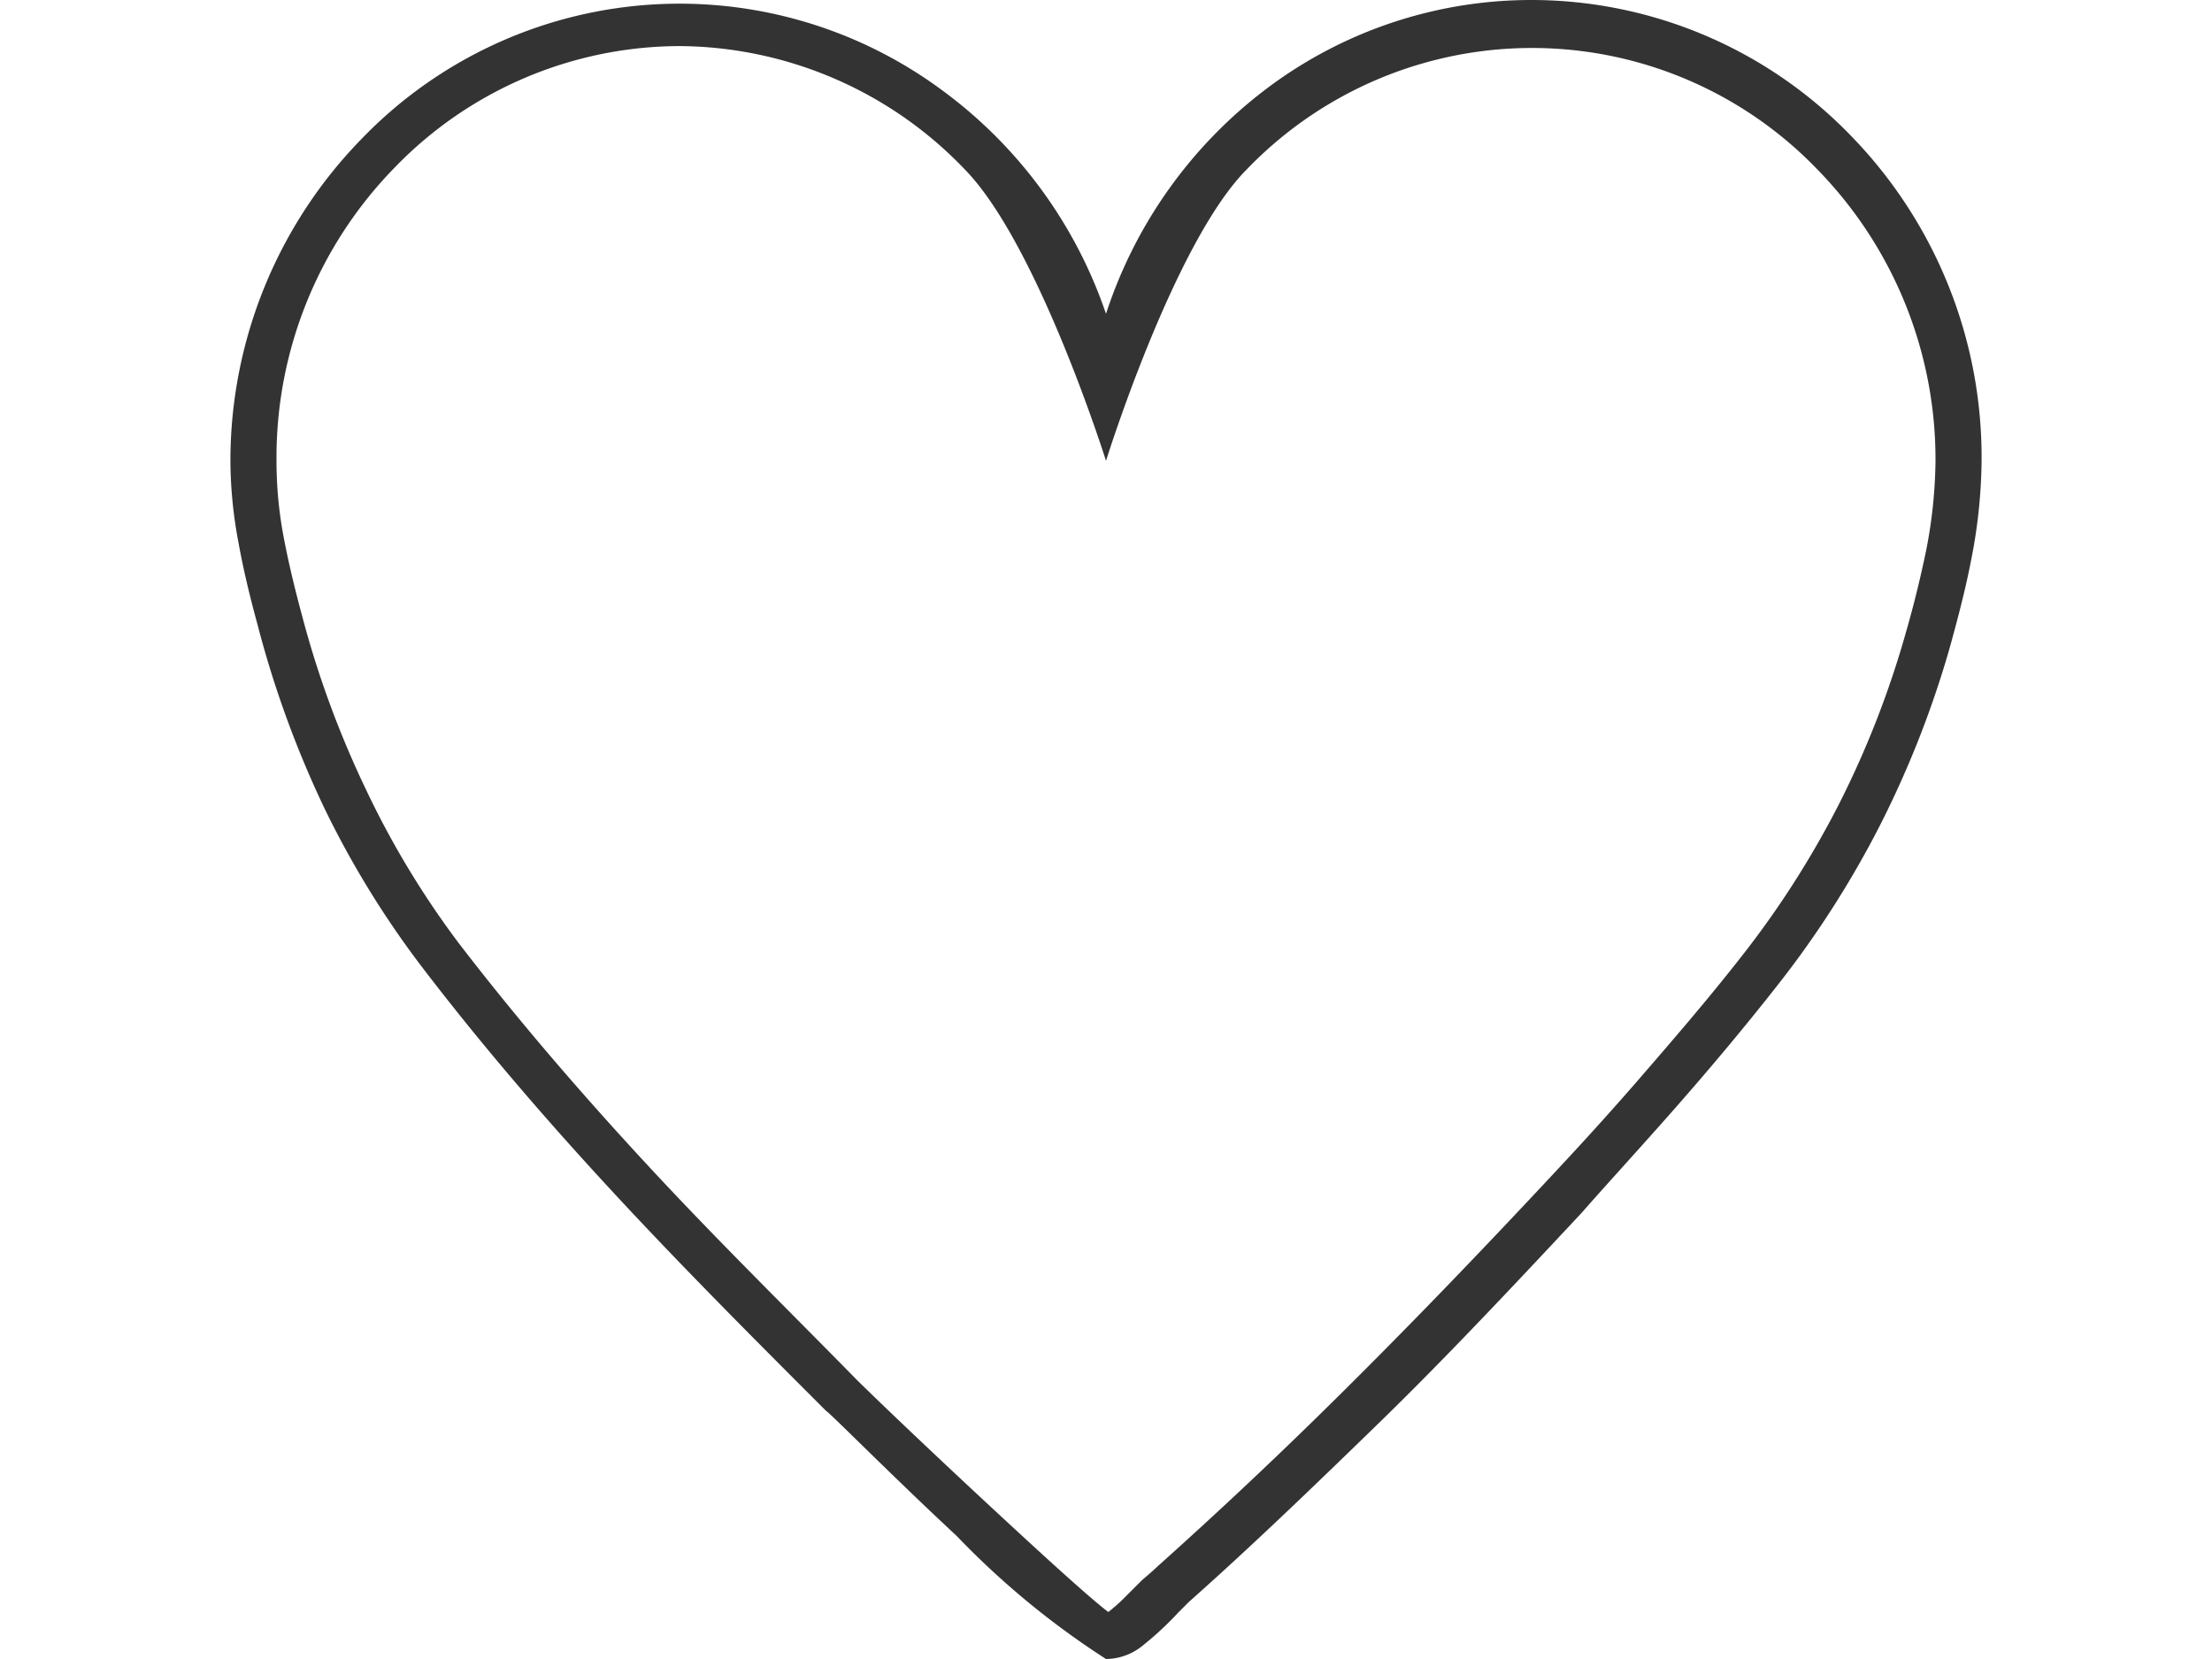 <svg id="Layer_1" data-name="Layer 1" xmlns="http://www.w3.org/2000/svg" viewBox="0 0 48 36"><defs><style>.cls-1{fill:#333;}</style></defs><title>sym_web_ga</title><path class="cls-1" d="M24,36a17.91,17.91,0,0,1-3.24-2.67C19.33,32,18,30.65,17.93,30.62c-1.47-1.47-3-3-4.47-4.58s-2.92-3.25-4.26-5a20.26,20.26,0,0,1-2.15-3.48,22.21,22.21,0,0,1-1.46-4c-.15-.55-.3-1.15-.41-1.76A9.7,9.7,0,0,1,5,10a10,10,0,0,1,2.86-7,9.58,9.58,0,0,1,12.64-1A10,10,0,0,1,24,6.81a10,10,0,0,1,3.49-4.89A9.54,9.54,0,0,1,33.24,0a9.64,9.64,0,0,1,6.9,2.92A10,10,0,0,1,43,10a11.5,11.5,0,0,1-.22,2.12c-.13.68-.3,1.31-.45,1.86a21.61,21.61,0,0,1-1.53,3.92,21.23,21.23,0,0,1-2.26,3.52c-.73.93-1.49,1.83-2.22,2.66s-1.43,1.59-2,2.24c-1.57,1.68-3,3.2-4.43,4.59s-2.75,2.66-4.09,3.85l-.1.1-.13.13a7,7,0,0,1-.8.74A1.27,1.27,0,0,1,24,36ZM14.75,1A8.62,8.62,0,0,0,8.57,3.63,9,9,0,0,0,6,10a8.84,8.84,0,0,0,.17,1.73c.11.57.25,1.13.39,1.65a21.24,21.24,0,0,0,1.39,3.77,19.22,19.22,0,0,0,2,3.31c1.32,1.72,2.75,3.37,4.21,4.94s3,3.08,4.43,4.54c.62.61,1.78,1.71,2.89,2.74s2.17,2,2.57,2.3a3.66,3.66,0,0,0,.38-.34l.35-.35L25,34.1l.13-.12c1.33-1.19,2.66-2.44,4.05-3.82s2.84-2.88,4.4-4.55c.6-.64,1.29-1.39,2-2.21s1.47-1.7,2.19-2.62a20.22,20.22,0,0,0,2.15-3.36,20.59,20.59,0,0,0,1.45-3.74c.15-.52.3-1.12.43-1.75A10.54,10.54,0,0,0,42,10a9,9,0,0,0-2.57-6.33,8.59,8.59,0,0,0-12.37,0C25.48,5.25,24,10,24,10s-1.48-4.71-3.07-6.33A8.63,8.63,0,0,0,14.75,1Zm9.75,9h0Z"/></svg>